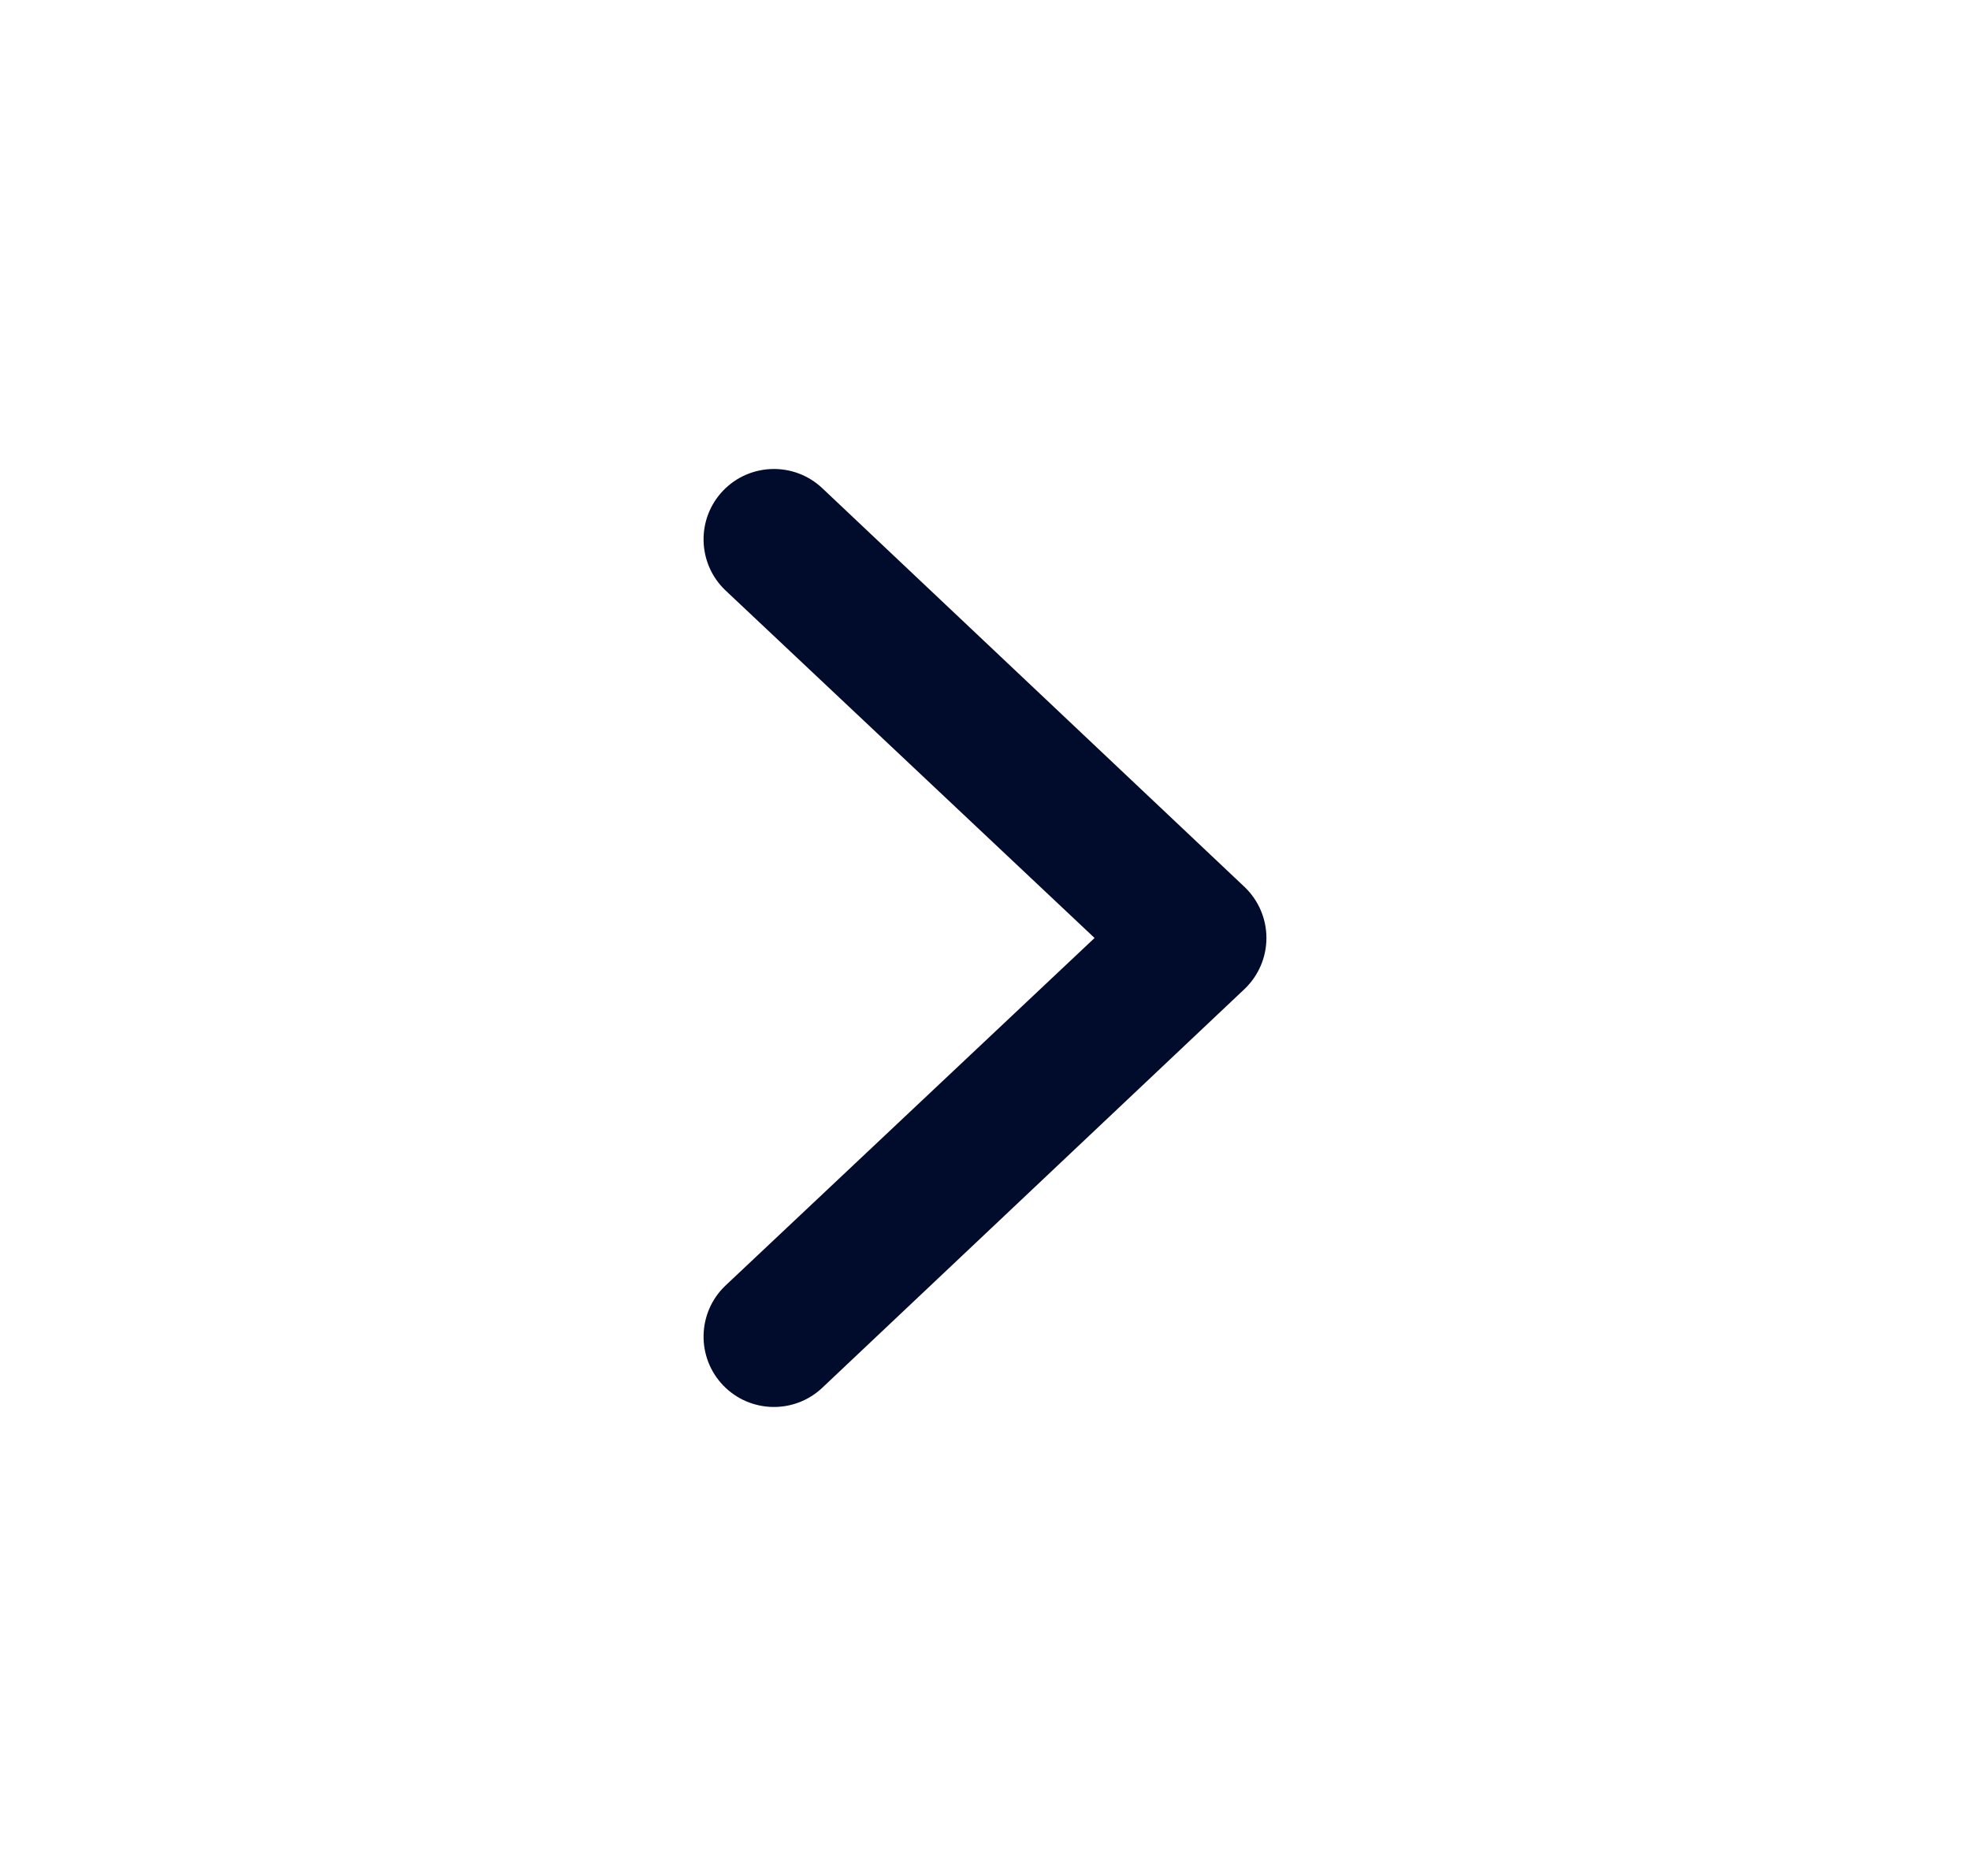 <svg viewBox="0 0 21 20" fill="none" xmlns="http://www.w3.org/2000/svg">
<path fill-rule="evenodd" clip-rule="evenodd" d="M7.709 5.23C7.422 5.529 7.432 6.004 7.73 6.291L11.668 10L7.73 13.709C7.432 13.996 7.422 14.471 7.709 14.77C7.996 15.068 8.471 15.078 8.77 14.791L13.27 10.541C13.417 10.399 13.5 10.204 13.5 10C13.5 9.796 13.417 9.601 13.27 9.459L8.77 5.209C8.471 4.922 7.996 4.932 7.709 5.23Z" fill="#010C2C"/>
</svg>
